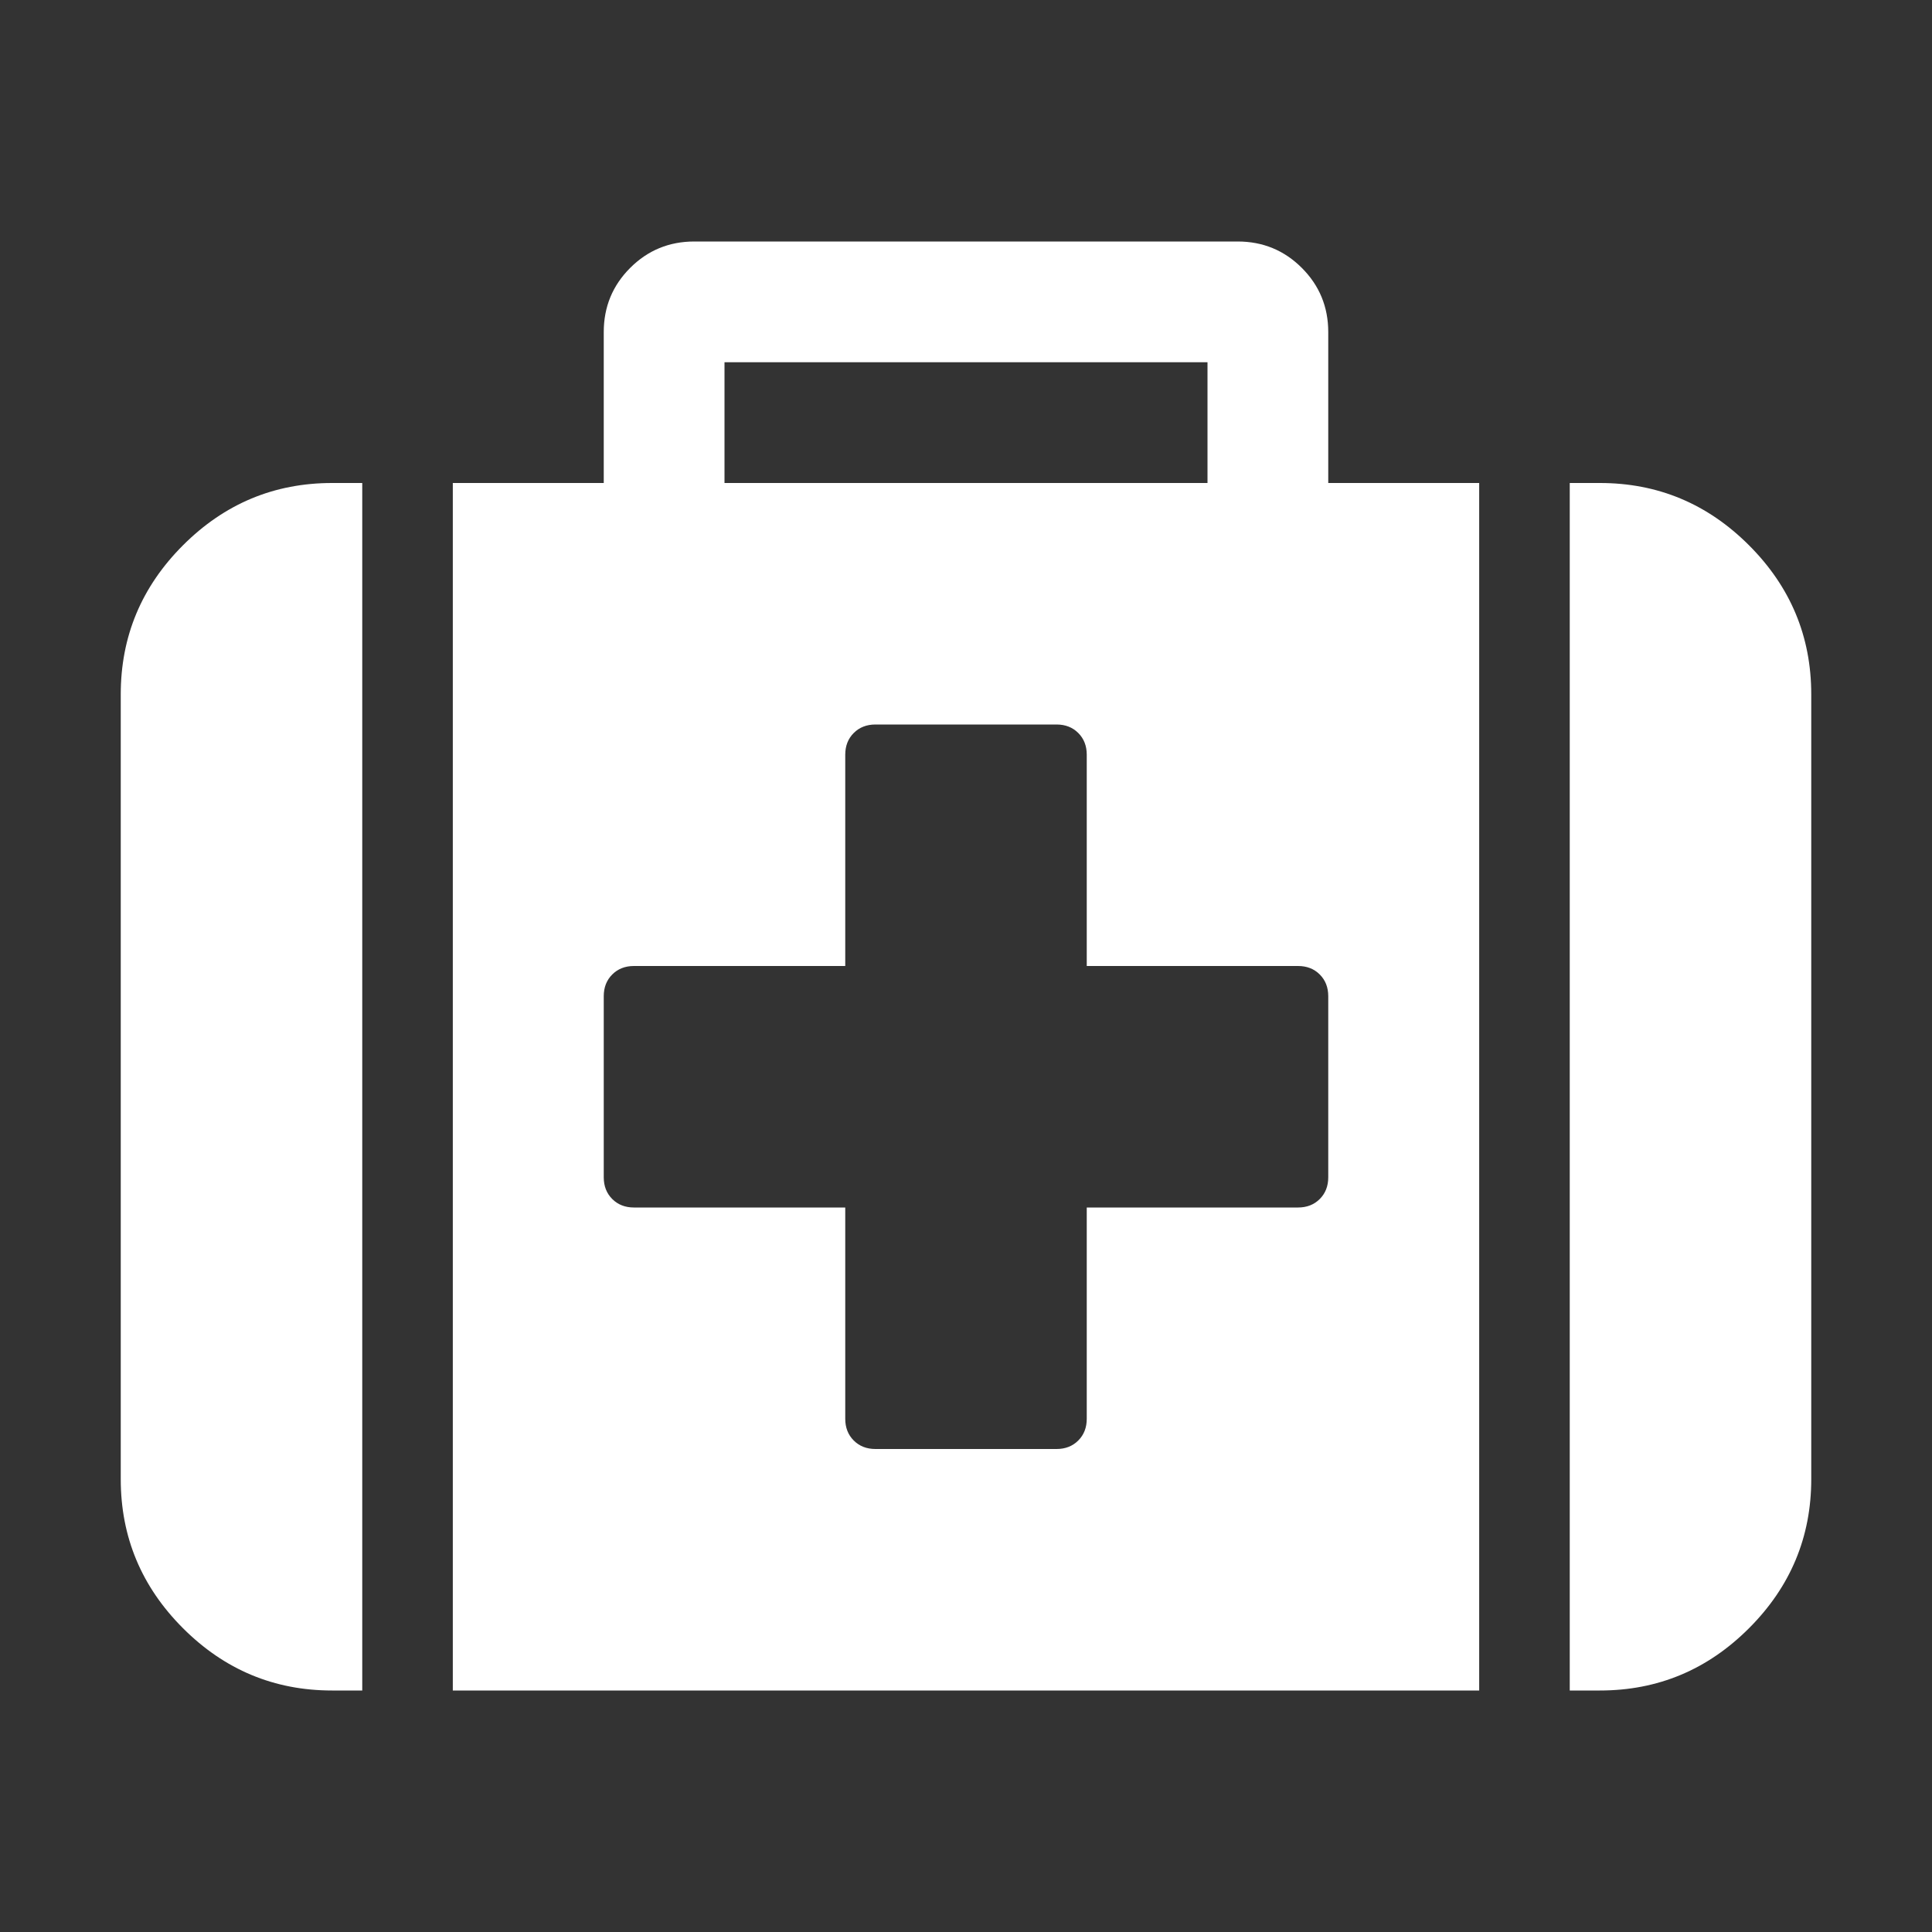 <?xml version="1.0" encoding="ISO-8859-1"?>
<!-- Converted from Font Awesome. Glyph: f0fa -->
<!DOCTYPE svg PUBLIC "-//W3C//DTD SVG 1.1//EN" "http://www.w3.org/Graphics/SVG/1.1/DTD/svg11.dtd">
<svg version="1.1" xmlns="http://www.w3.org/2000/svg" xmlns:xlink="http://www.w3.org/1999/xlink" width="2048" height="2048" xml:space="preserve">
<rect width="100%" height="100%" fill="#333333" stroke="none"/>
<g transform="translate(128, 1664) scale(1, -1)">
	<path style='fill:white;fill-opacity:1;fill-rule:evenodd;stroke:none' id="medkit" d="M1280 416v192q0 14 -9 23t-23 9h-224v224q0 14 -9 23t-23 9h-192q-14 0 -23 -9t-9 -23v-224h-224q-14 0 -23 -9t-9 -23v-192q0 -14 9 -23t23 -9h224v-224q0 -14 9 -23t23 -9h192q14 0 23 9t9 23v224h224q14 0 23 9t9 23zM640 1152h512v128h-512v-128zM256 1152v-1280h-32 q-92 0 -158 66t-66 158v832q0 92 66 158t158 66h32zM1440 1152v-1280h-1088v1280h160v160q0 40 28 68t68 28h576q40 0 68 -28t28 -68v-160h160zM1792 928v-832q0 -92 -66 -158t-158 -66h-32v1280h32q92 0 158 -66t66 -158z" />
</g>
</svg>	
